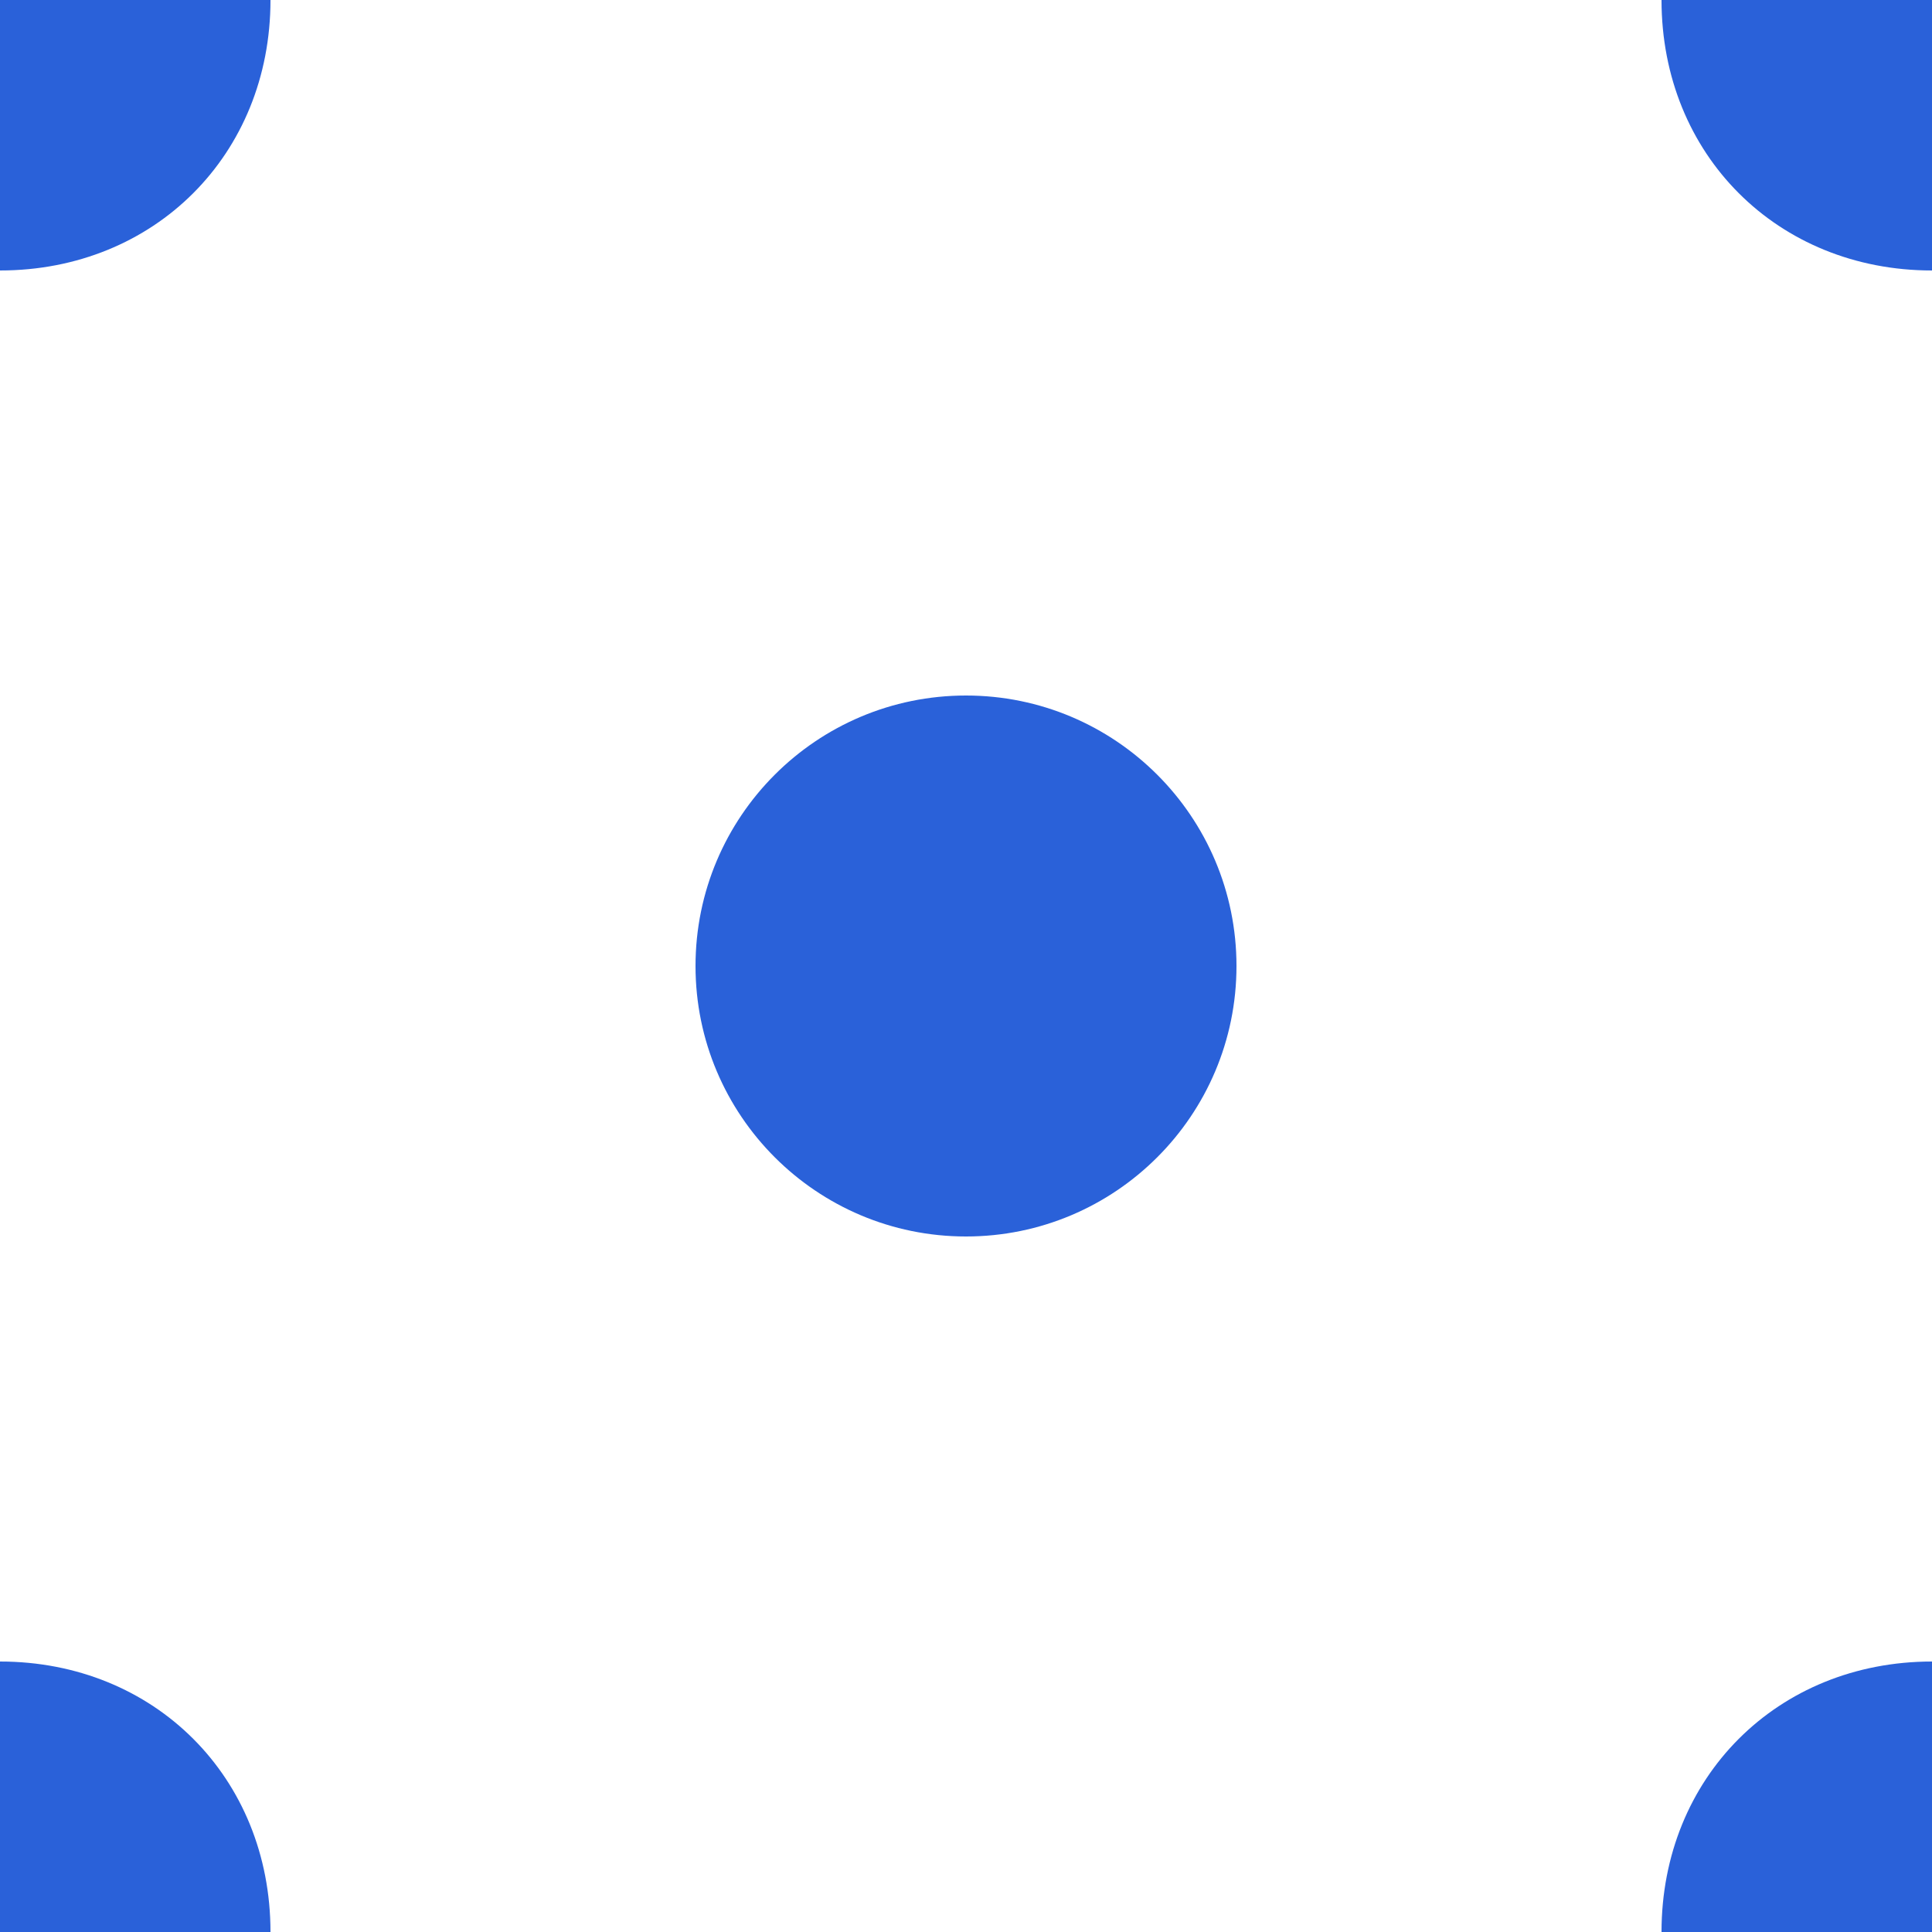 <svg id="Layer_1" xmlns="http://www.w3.org/2000/svg" xmlns:xlink="http://www.w3.org/1999/xlink" viewBox="0 0 5 5"><style>.st0{clip-path:url(#SVGID_2_)}.st1{fill:none;stroke:#ff2c2c;stroke-width:2;stroke-linecap:round;stroke-linejoin:round;stroke-miterlimit:10}.st2{fill:#2a61d9}</style><defs><path id="SVGID_1_" d="M74 79.2h300v300H74z"/></defs><clipPath id="SVGID_2_"><use xlink:href="#SVGID_1_" overflow="visible"/></clipPath><g class="st0"><path class="st1" d="M-13.8-33.3l4.7-3.6c4.5-3.4 11.8-3.4 16.3 0l54 41.1-54 41.1c-4.5 3.4-11.8 3.4-16.3 0l-54-41.1"/></g><g><circle class="st2" cx="2.5" cy="2.5" r=".7"/><path class="st2" d="M.7 5c0-.4-.3-.7-.7-.7V5h.7zM4.3 0c0 .4.3.7.7.7V0h-.7zM.7 0H0v.7C.4.7.7.4.7 0zM4.3 5H5v-.7c-.4 0-.7.3-.7.7z"/></g></svg>